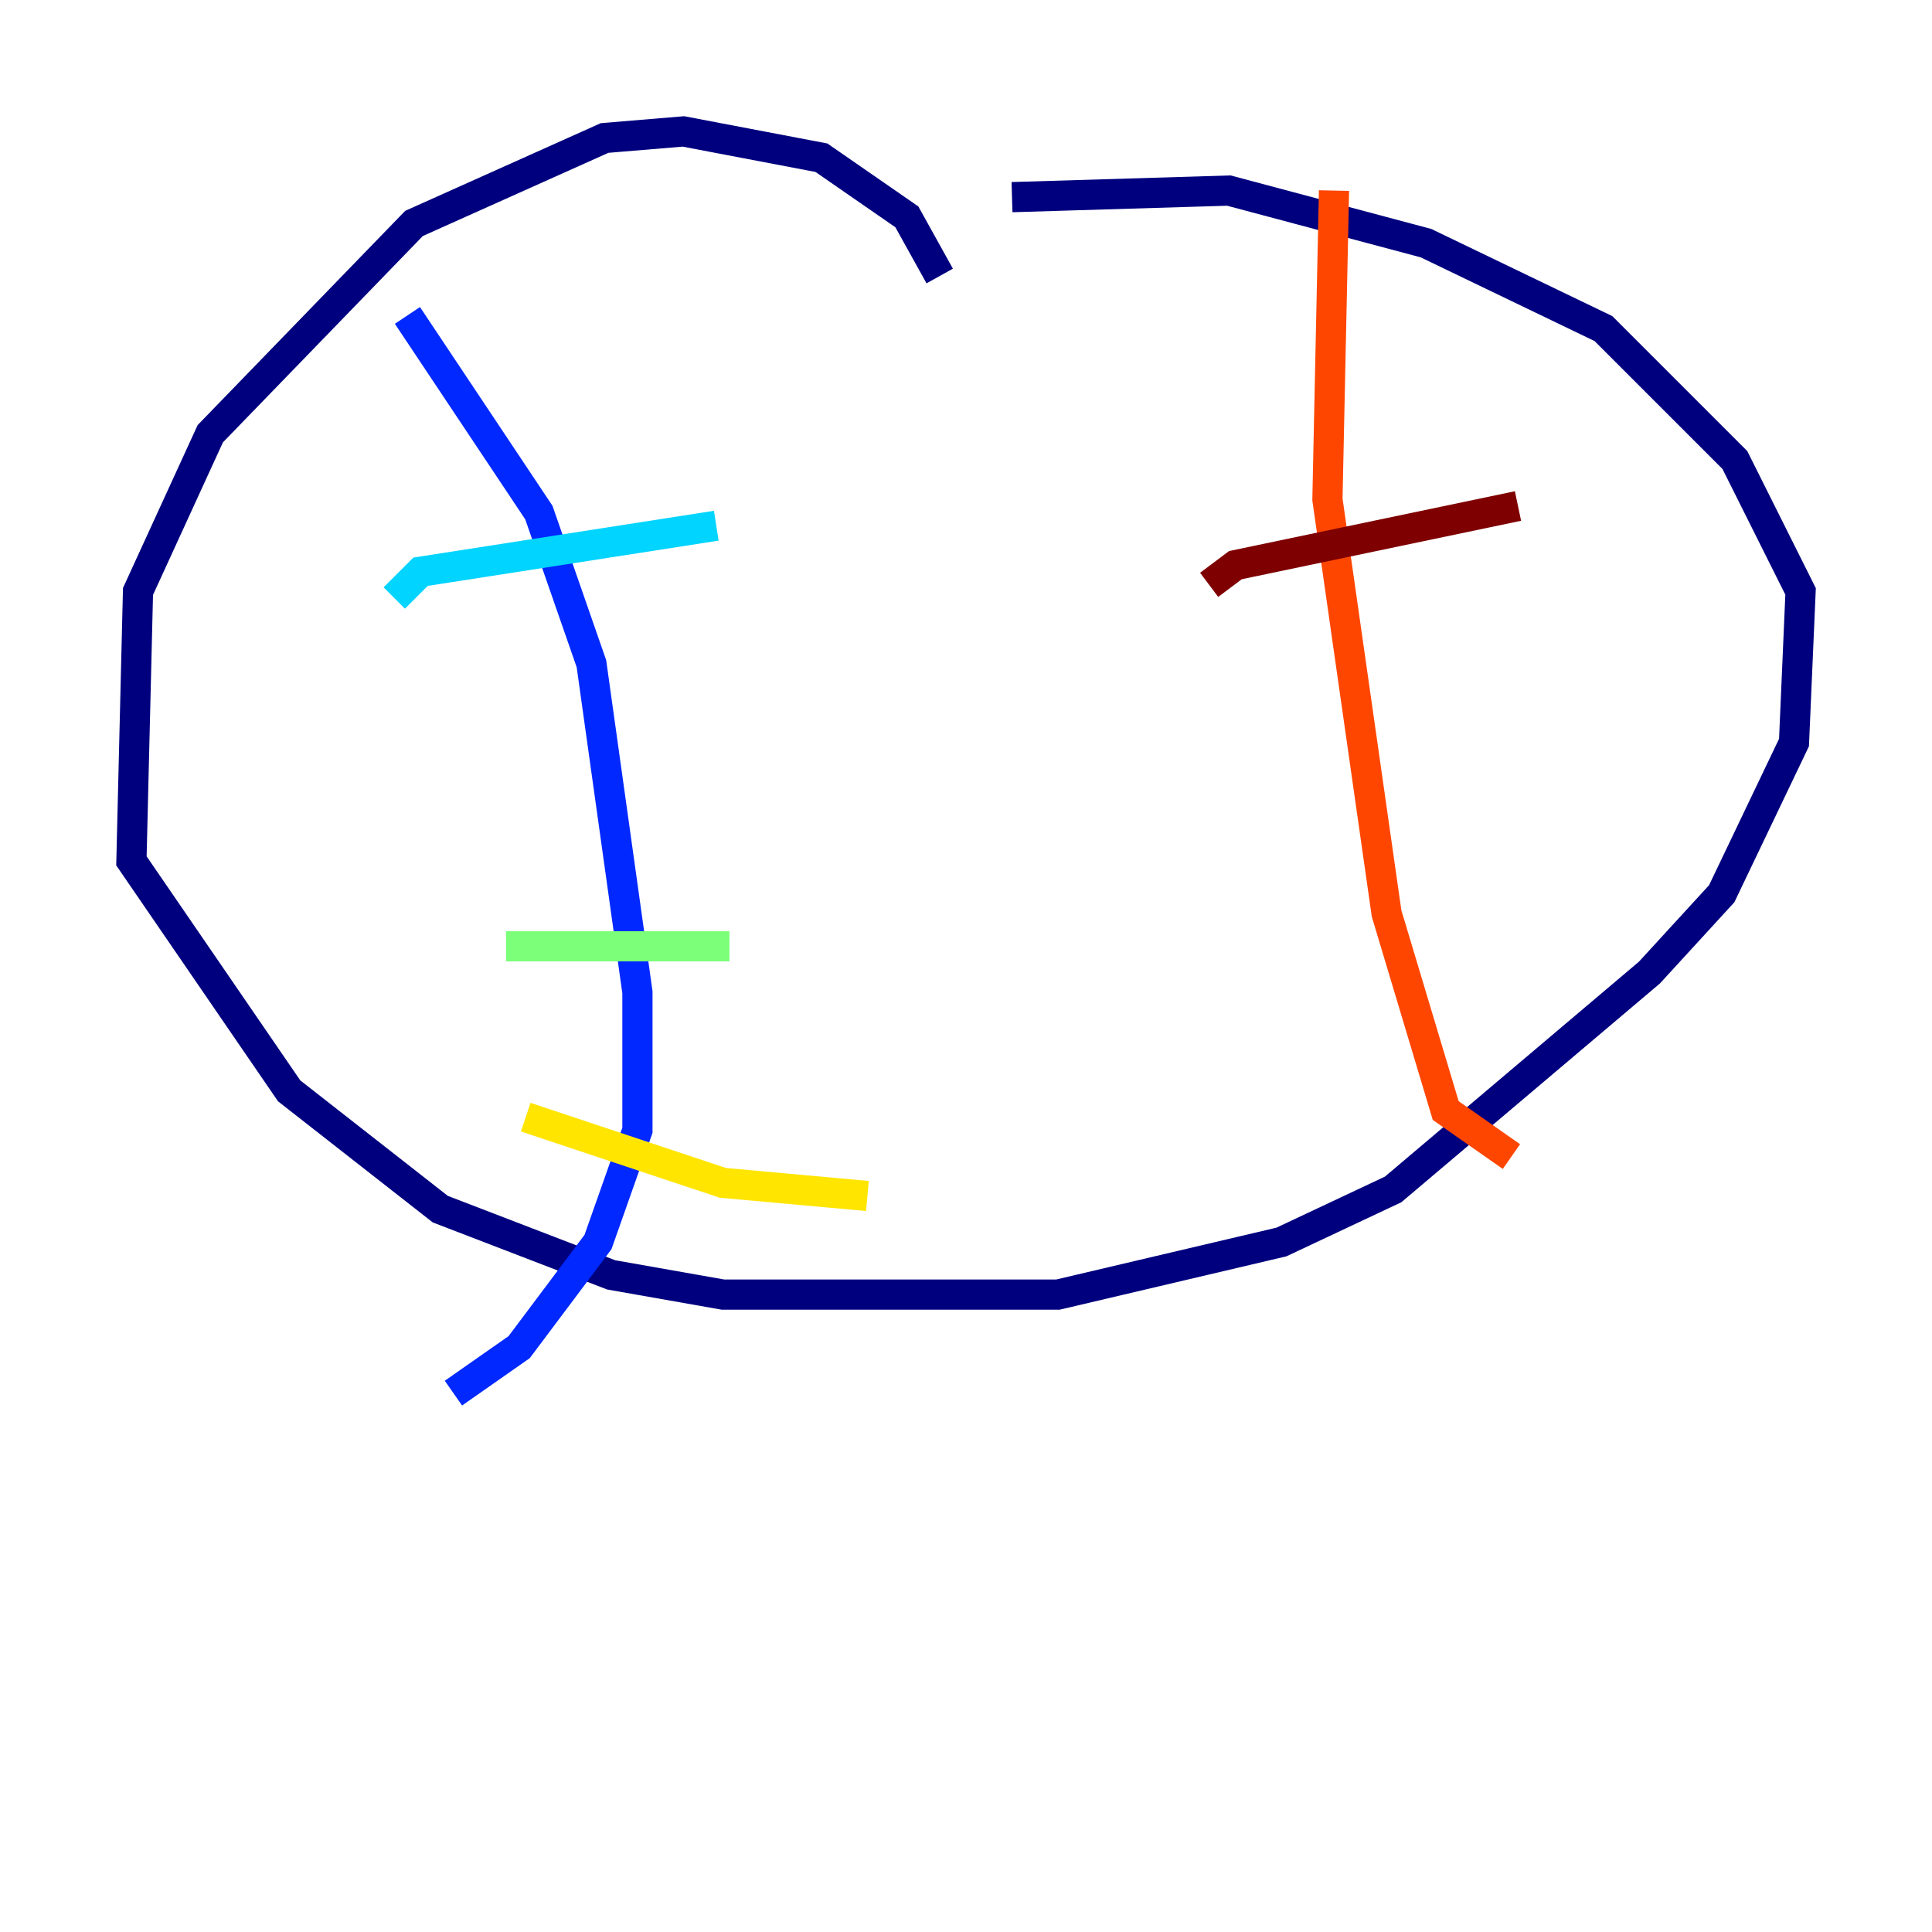 <?xml version="1.0" encoding="utf-8" ?>
<svg baseProfile="tiny" height="128" version="1.2" viewBox="0,0,128,128" width="128" xmlns="http://www.w3.org/2000/svg" xmlns:ev="http://www.w3.org/2001/xml-events" xmlns:xlink="http://www.w3.org/1999/xlink"><defs /><polyline fill="none" points="62.258,18.286 60.082,14.367 54.422,10.449 45.279,8.707 40.054,9.143 27.429,14.803 13.932,28.735 9.143,39.184 8.707,57.034 19.157,72.272 29.17,80.109 40.49,84.463 47.891,85.769 70.095,85.769 84.898,82.286 92.299,78.803 109.279,64.435 114.068,59.211 118.857,49.197 119.293,39.184 114.939,30.476 106.231,21.769 94.476,16.109 81.415,12.626 67.048,13.061" stroke="#00007f" stroke-width="2" /><polyline fill="none" points="26.993,20.898 35.701,33.959 39.184,43.973 42.231,65.742 42.231,74.884 39.619,82.286 34.395,89.252 30.041,92.299" stroke="#0028ff" stroke-width="2" /><polyline fill="none" points="26.122,39.619 27.864,37.878 47.456,34.83" stroke="#00d4ff" stroke-width="2" /><polyline fill="none" points="33.524,62.694 48.327,62.694" stroke="#7cff79" stroke-width="2" /><polyline fill="none" points="34.83,74.014 47.891,78.367 57.469,79.238" stroke="#ffe500" stroke-width="2" /><polyline fill="none" points="88.381,12.626 87.946,33.088 91.864,60.517 95.782,73.578 100.136,76.626" stroke="#ff4600" stroke-width="2" /><polyline fill="none" points="80.109,38.748 81.85,37.442 100.571,33.524" stroke="#7f0000" stroke-width="2" /></svg>
